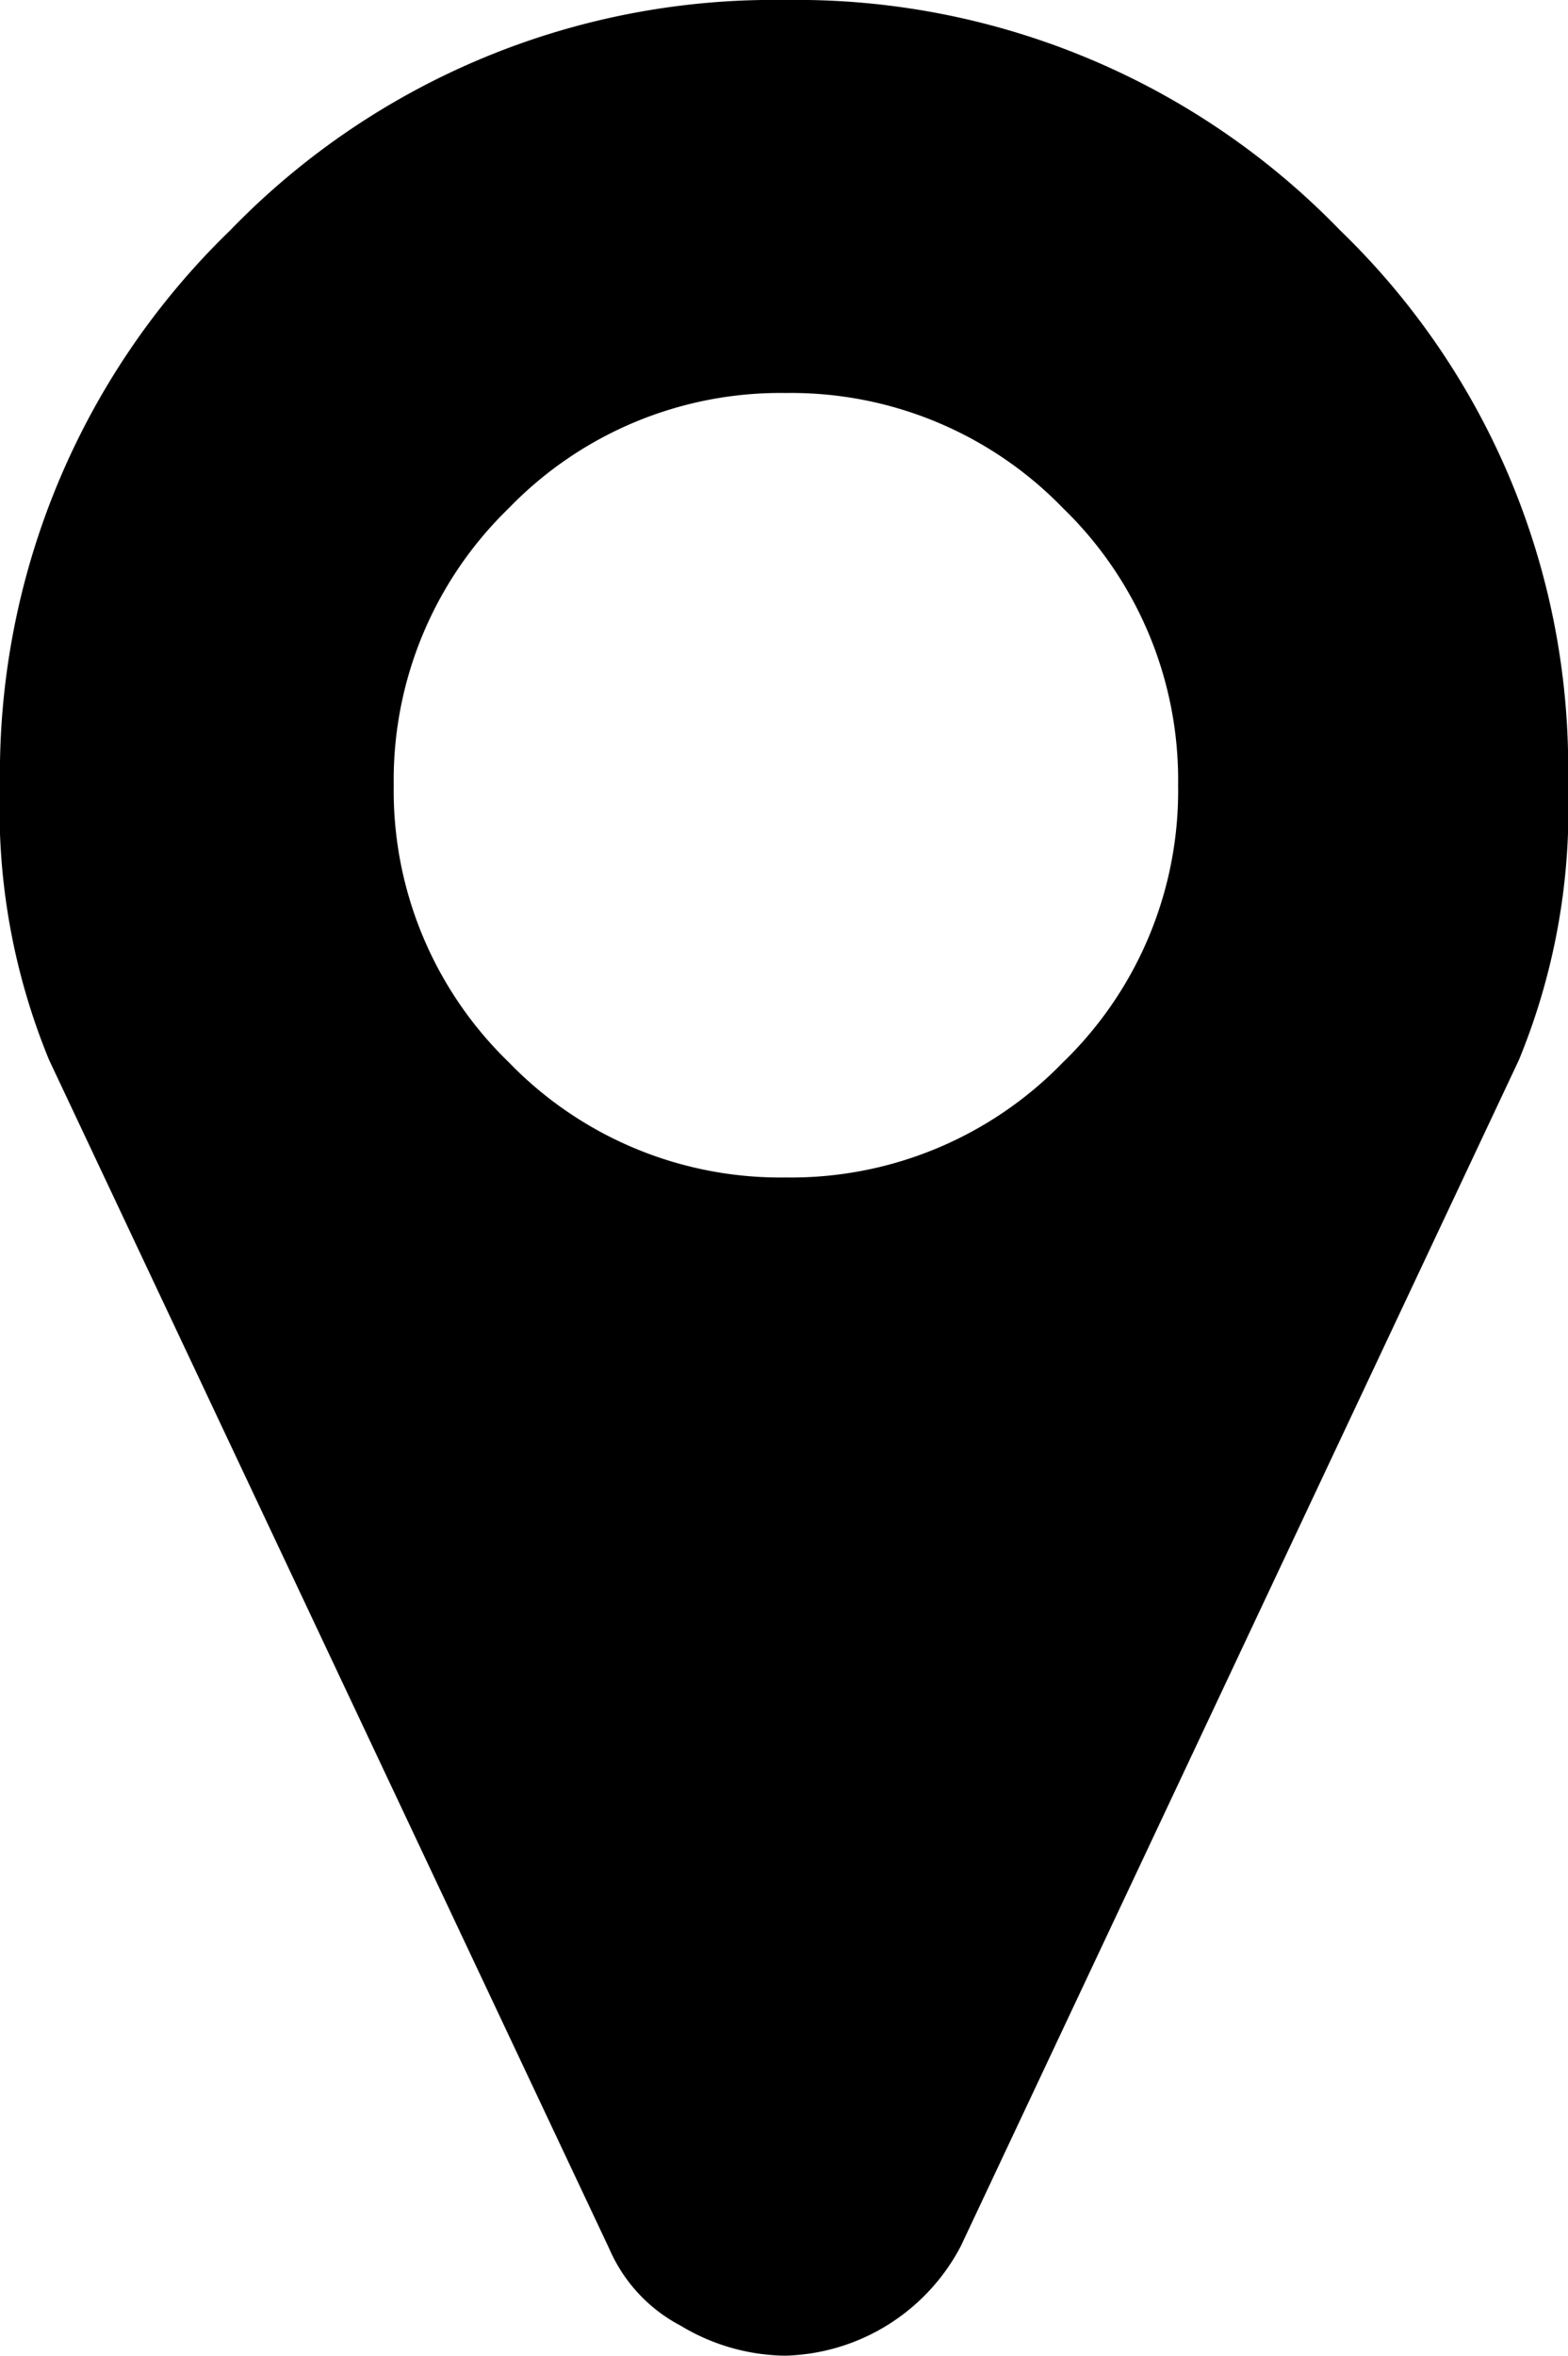 <svg xmlns="http://www.w3.org/2000/svg" viewBox="0 0 20.43 30.69"><title>Asset 6location</title><g id="Layer_2" data-name="Layer 2"><g id="Layer_1-2" data-name="Layer 1"><path d="M20.43,10.23a8.58,8.58,0,0,1-.64,3.58L12.52,29.26a2.66,2.66,0,0,1-2.29,1.43,2.69,2.69,0,0,1-1.36-.39,2.05,2.05,0,0,1-.93-1L.64,13.81A8.57,8.57,0,0,1,0,10.23,9.85,9.85,0,0,1,3,3a9.85,9.85,0,0,1,7.23-3,9.85,9.85,0,0,1,7.23,3A9.73,9.73,0,0,1,20.43,10.23Zm-5.08,0a4.93,4.93,0,0,0-1.5-3.61,4.93,4.93,0,0,0-3.61-1.5,4.92,4.92,0,0,0-3.61,1.5,4.93,4.93,0,0,0-1.5,3.61,4.92,4.92,0,0,0,1.5,3.61,4.92,4.92,0,0,0,3.61,1.5,4.93,4.93,0,0,0,3.61-1.5A4.92,4.92,0,0,0,15.35,10.23Z"/></g></g></svg>